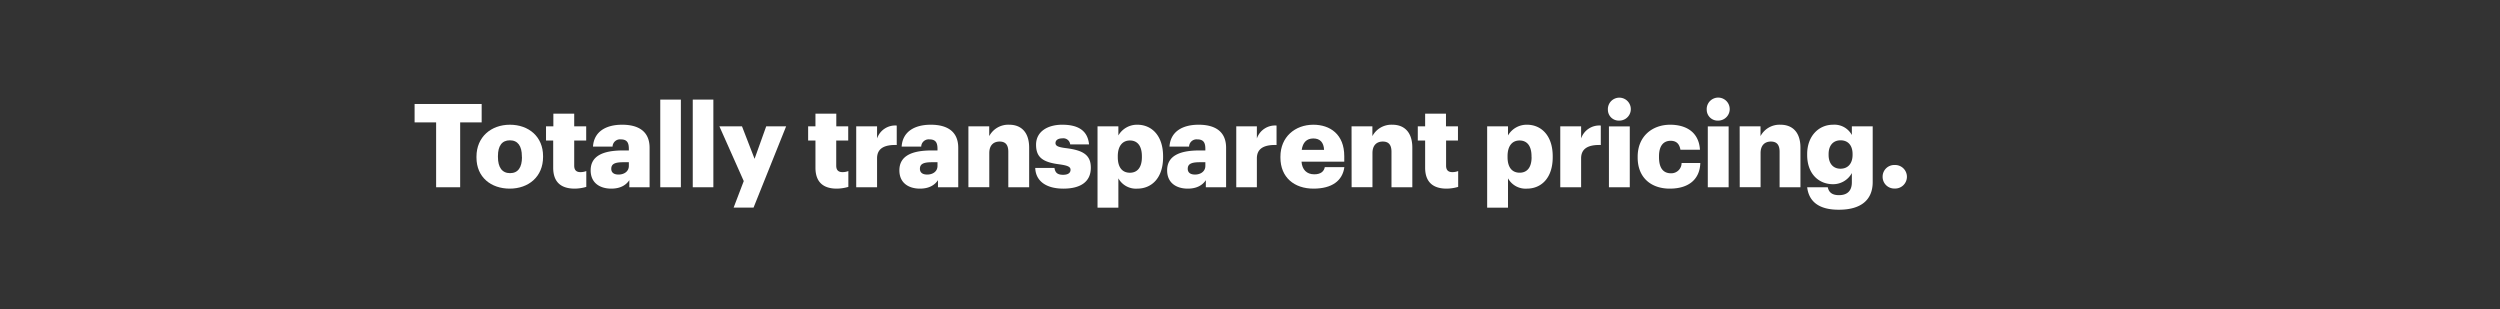 <svg xmlns="http://www.w3.org/2000/svg" viewBox="0 0 728 90"><rect x="0" y="0" width="728" height="90" fill="#333333" stroke="none"/><title>H45</title><g id="Layer_2" data-name="Layer 2"><g id="Rect"><rect width="728" height="90" fill="none"/></g><g id="H45"><g id="Totally_transparent_pricing." data-name="Totally transparent pricing."><path d="M127,35.64h-6.27V30.28h19.53v5.36H134V54.53h-7Z" fill="#fff"/><path d="M138.75,45.88v-.27c0-5.7,4.23-9.29,9.73-9.29s9.66,3.49,9.66,9.12v.27c0,5.76-4.24,9.22-9.7,9.22S138.75,51.61,138.75,45.88Zm13.22-.1v-.27c0-3-1.19-4.65-3.49-4.65S145,42.46,145,45.44v.27c0,3,1.19,4.71,3.53,4.71S152,48.73,152,45.78Z" fill="#fff"/><path d="M161.09,48.83v-7.9H159V36.79h2.14V33.1h6.07v3.69h3.49v4.14h-3.49v7.32c0,1.29.64,1.87,1.79,1.87a4.49,4.49,0,0,0,1.73-.31v4.61a12.43,12.43,0,0,1-3.35.51C163.32,54.93,161.09,53,161.09,48.83Z" fill="#fff"/><path d="M172,49.61c0-4.17,3.53-5.8,9.43-5.8h1.69v-.4c0-1.7-.4-2.82-2.34-2.82a2.17,2.17,0,0,0-2.4,2.1h-5.7c.27-4.27,3.63-6.37,8.48-6.37s8,2,8,6.71v11.5h-5.9V52.46c-.85,1.29-2.41,2.47-5.26,2.47C174.82,54.93,172,53.37,172,49.61Zm11.12-1.29V47.24h-1.59c-2.44,0-3.53.47-3.53,1.93,0,1,.68,1.66,2.11,1.66C181.83,50.83,183.12,49.85,183.12,48.32Z" fill="#fff"/><path d="M192.27,29h6V54.53h-6Z" fill="#fff"/><path d="M201.73,29h6V54.53h-6Z" fill="#fff"/><path d="M216.58,52.73l-7.09-15.94h6.58l3.66,9.46,3.39-9.46h5.8l-9.49,23.67h-5.8Z" fill="#fff"/><path d="M237.46,48.83v-7.9h-2.13V36.79h2.13V33.1h6.07v3.69H247v4.14h-3.49v7.32c0,1.29.64,1.87,1.8,1.87a4.52,4.52,0,0,0,1.73-.31v4.61a12.51,12.51,0,0,1-3.36.51C239.7,54.93,237.46,53,237.46,48.83Z" fill="#fff"/><path d="M249.33,36.79h6.07v3.53a5.57,5.57,0,0,1,5.73-3.76v5.66c-3.7-.1-5.73,1.05-5.73,3.9v8.41h-6.07Z" fill="#fff"/><path d="M261.9,49.61c0-4.17,3.53-5.8,9.43-5.8H273v-.4c0-1.7-.4-2.82-2.34-2.82a2.17,2.17,0,0,0-2.4,2.1h-5.7c.27-4.27,3.63-6.37,8.48-6.37s8,2,8,6.71v11.5h-5.9V52.46c-.85,1.29-2.41,2.47-5.26,2.47C264.72,54.93,261.9,53.37,261.9,49.61ZM273,48.32V47.24h-1.59c-2.44,0-3.53.47-3.53,1.93,0,1,.68,1.66,2.11,1.66C271.74,50.83,273,49.85,273,48.32Z" fill="#fff"/><path d="M282,36.79h6.06v2.85a6.27,6.27,0,0,1,5.84-3.32c3.42,0,5.79,2.14,5.79,6.68V54.53h-6.07V44.22c0-2-.78-3-2.54-3s-3,1.08-3,3.35v9.94H282Z" fill="#fff"/><path d="M301.46,48.9h5.6c.2,1.29.78,2,2.51,2,1.49,0,2.17-.58,2.17-1.46s-.85-1.25-3.29-1.59c-4.75-.61-6.75-2-6.75-5.7,0-3.93,3.49-5.83,7.6-5.83,4.37,0,7.42,1.49,7.83,5.73h-5.49a2,2,0,0,0-2.28-1.76c-1.32,0-2,.57-2,1.39s.82,1.18,3,1.45c4.91.61,7.29,1.9,7.29,5.7,0,4.2-3.12,6.1-8,6.1S301.6,52.83,301.46,48.9Z" fill="#fff"/><path d="M319.6,36.79h6.07v2.65a6.26,6.26,0,0,1,5.53-3.12c4.13,0,7.49,3.12,7.49,9.19v.27c0,6.1-3.36,9.15-7.53,9.15a5.84,5.84,0,0,1-5.49-3v8.54H319.6Zm12.92,9v-.27c0-3.12-1.36-4.61-3.49-4.61s-3.53,1.59-3.53,4.57v.28c0,3,1.32,4.54,3.53,4.54S332.52,48.69,332.52,45.78Z" fill="#fff"/><path d="M339.87,49.61c0-4.17,3.53-5.8,9.43-5.8H351v-.4c0-1.7-.4-2.82-2.34-2.82a2.17,2.17,0,0,0-2.4,2.1h-5.7c.27-4.27,3.63-6.37,8.48-6.37s8,2,8,6.71v11.5h-5.9V52.46c-.85,1.29-2.41,2.47-5.26,2.47C342.69,54.93,339.87,53.37,339.87,49.61ZM351,48.32V47.24H349.4c-2.44,0-3.53.47-3.53,1.93,0,1,.68,1.66,2.11,1.66C349.7,50.83,351,49.85,351,48.32Z" fill="#fff"/><path d="M360,36.79H366v3.53a5.59,5.59,0,0,1,5.73-3.76v5.66c-3.69-.1-5.73,1.05-5.73,3.9v8.41H360Z" fill="#fff"/><path d="M372.86,45.88v-.27c0-5.7,4.23-9.29,9.59-9.29,4.85,0,9,2.78,9,9.15v1.6H379c.17,2.34,1.53,3.69,3.7,3.69,2,0,2.85-.91,3.08-2.1h5.7c-.54,4-3.63,6.27-9,6.27C376.92,54.93,372.86,51.68,372.86,45.88Zm12.71-2.24c-.1-2.13-1.15-3.32-3.12-3.32s-3.08,1.19-3.39,3.32Z" fill="#fff"/><path d="M393.57,36.79h6.07v2.85a6.26,6.26,0,0,1,5.83-3.32c3.42,0,5.8,2.14,5.8,6.68V54.53H405.2V44.22c0-2-.78-3-2.54-3s-3,1.08-3,3.35v9.94h-6.07Z" fill="#fff"/><path d="M415,48.83v-7.9h-2.14V36.79H415V33.1h6.07v3.69h3.49v4.14H421.1v7.32c0,1.29.64,1.87,1.79,1.87a4.49,4.49,0,0,0,1.73-.31v4.61a12.43,12.43,0,0,1-3.35.51C417.27,54.93,415,53,415,48.83Z" fill="#fff"/><path d="M433.06,36.79h6.07v2.65a6.26,6.26,0,0,1,5.53-3.12c4.13,0,7.49,3.12,7.49,9.19v.27c0,6.1-3.36,9.15-7.53,9.15a5.85,5.85,0,0,1-5.49-3v8.54h-6.07Zm12.92,9v-.27c0-3.12-1.36-4.61-3.49-4.61S439,42.49,439,45.47v.28c0,3,1.32,4.54,3.53,4.54S446,48.69,446,45.78Z" fill="#fff"/><path d="M454.35,36.79h6.07v3.53a5.58,5.58,0,0,1,5.73-3.76v5.66c-3.7-.1-5.73,1.05-5.73,3.9v8.41h-6.07Z" fill="#fff"/><path d="M468.22,32a3.34,3.34,0,1,1,3.32,3.12A3.16,3.16,0,0,1,468.22,32Zm.3,4.81h6.07V54.53h-6.07Z" fill="#fff"/><path d="M476.89,45.88v-.27c0-5.9,4.24-9.29,9.46-9.29,4.34,0,8.34,1.9,8.68,7.29h-5.69C489.07,42,488.25,41,486.49,41c-2.14,0-3.39,1.53-3.39,4.51v.27c0,3.09,1.19,4.68,3.49,4.68a3,3,0,0,0,3.09-3h5.45C495,52,492,54.93,486.22,54.93,480.93,54.93,476.89,51.85,476.89,45.88Z" fill="#fff"/><path d="M497,32a3.35,3.35,0,1,1,3.33,3.12A3.17,3.17,0,0,1,497,32Zm.31,4.81h6.07V54.53h-6.07Z" fill="#fff"/><path d="M506.59,36.79h6.07v2.85a6.26,6.26,0,0,1,5.83-3.32c3.43,0,5.8,2.14,5.8,6.68V54.53h-6.07V44.22c0-2-.78-3-2.54-3s-3,1.08-3,3.35v9.94h-6.07Z" fill="#fff"/><path d="M526.25,54.53h6c.27,1.28,1.05,2.3,3.25,2.3,2.68,0,3.76-1.52,3.76-3.73V50.39a6.21,6.21,0,0,1-5.49,3.25c-4.13,0-7.52-3-7.52-8.51v-.27c0-5.22,3.35-8.54,7.52-8.54a5.76,5.76,0,0,1,5.49,3V36.79h6.07V53c0,5.29-3.49,8.07-9.83,8.07C529.51,61.1,526.73,58.56,526.25,54.53Zm13.22-9.43v-.24c0-2.44-1.25-4-3.49-4s-3.49,1.6-3.49,4v.27c0,2.44,1.29,4,3.46,4S539.47,47.61,539.47,45.1Z" fill="#fff"/><path d="M548.22,51.47a3.38,3.38,0,0,1,3.46-3.42,3.43,3.43,0,1,1,0,6.85A3.39,3.39,0,0,1,548.22,51.47Z" fill="#fff"/></g></g></g></svg>